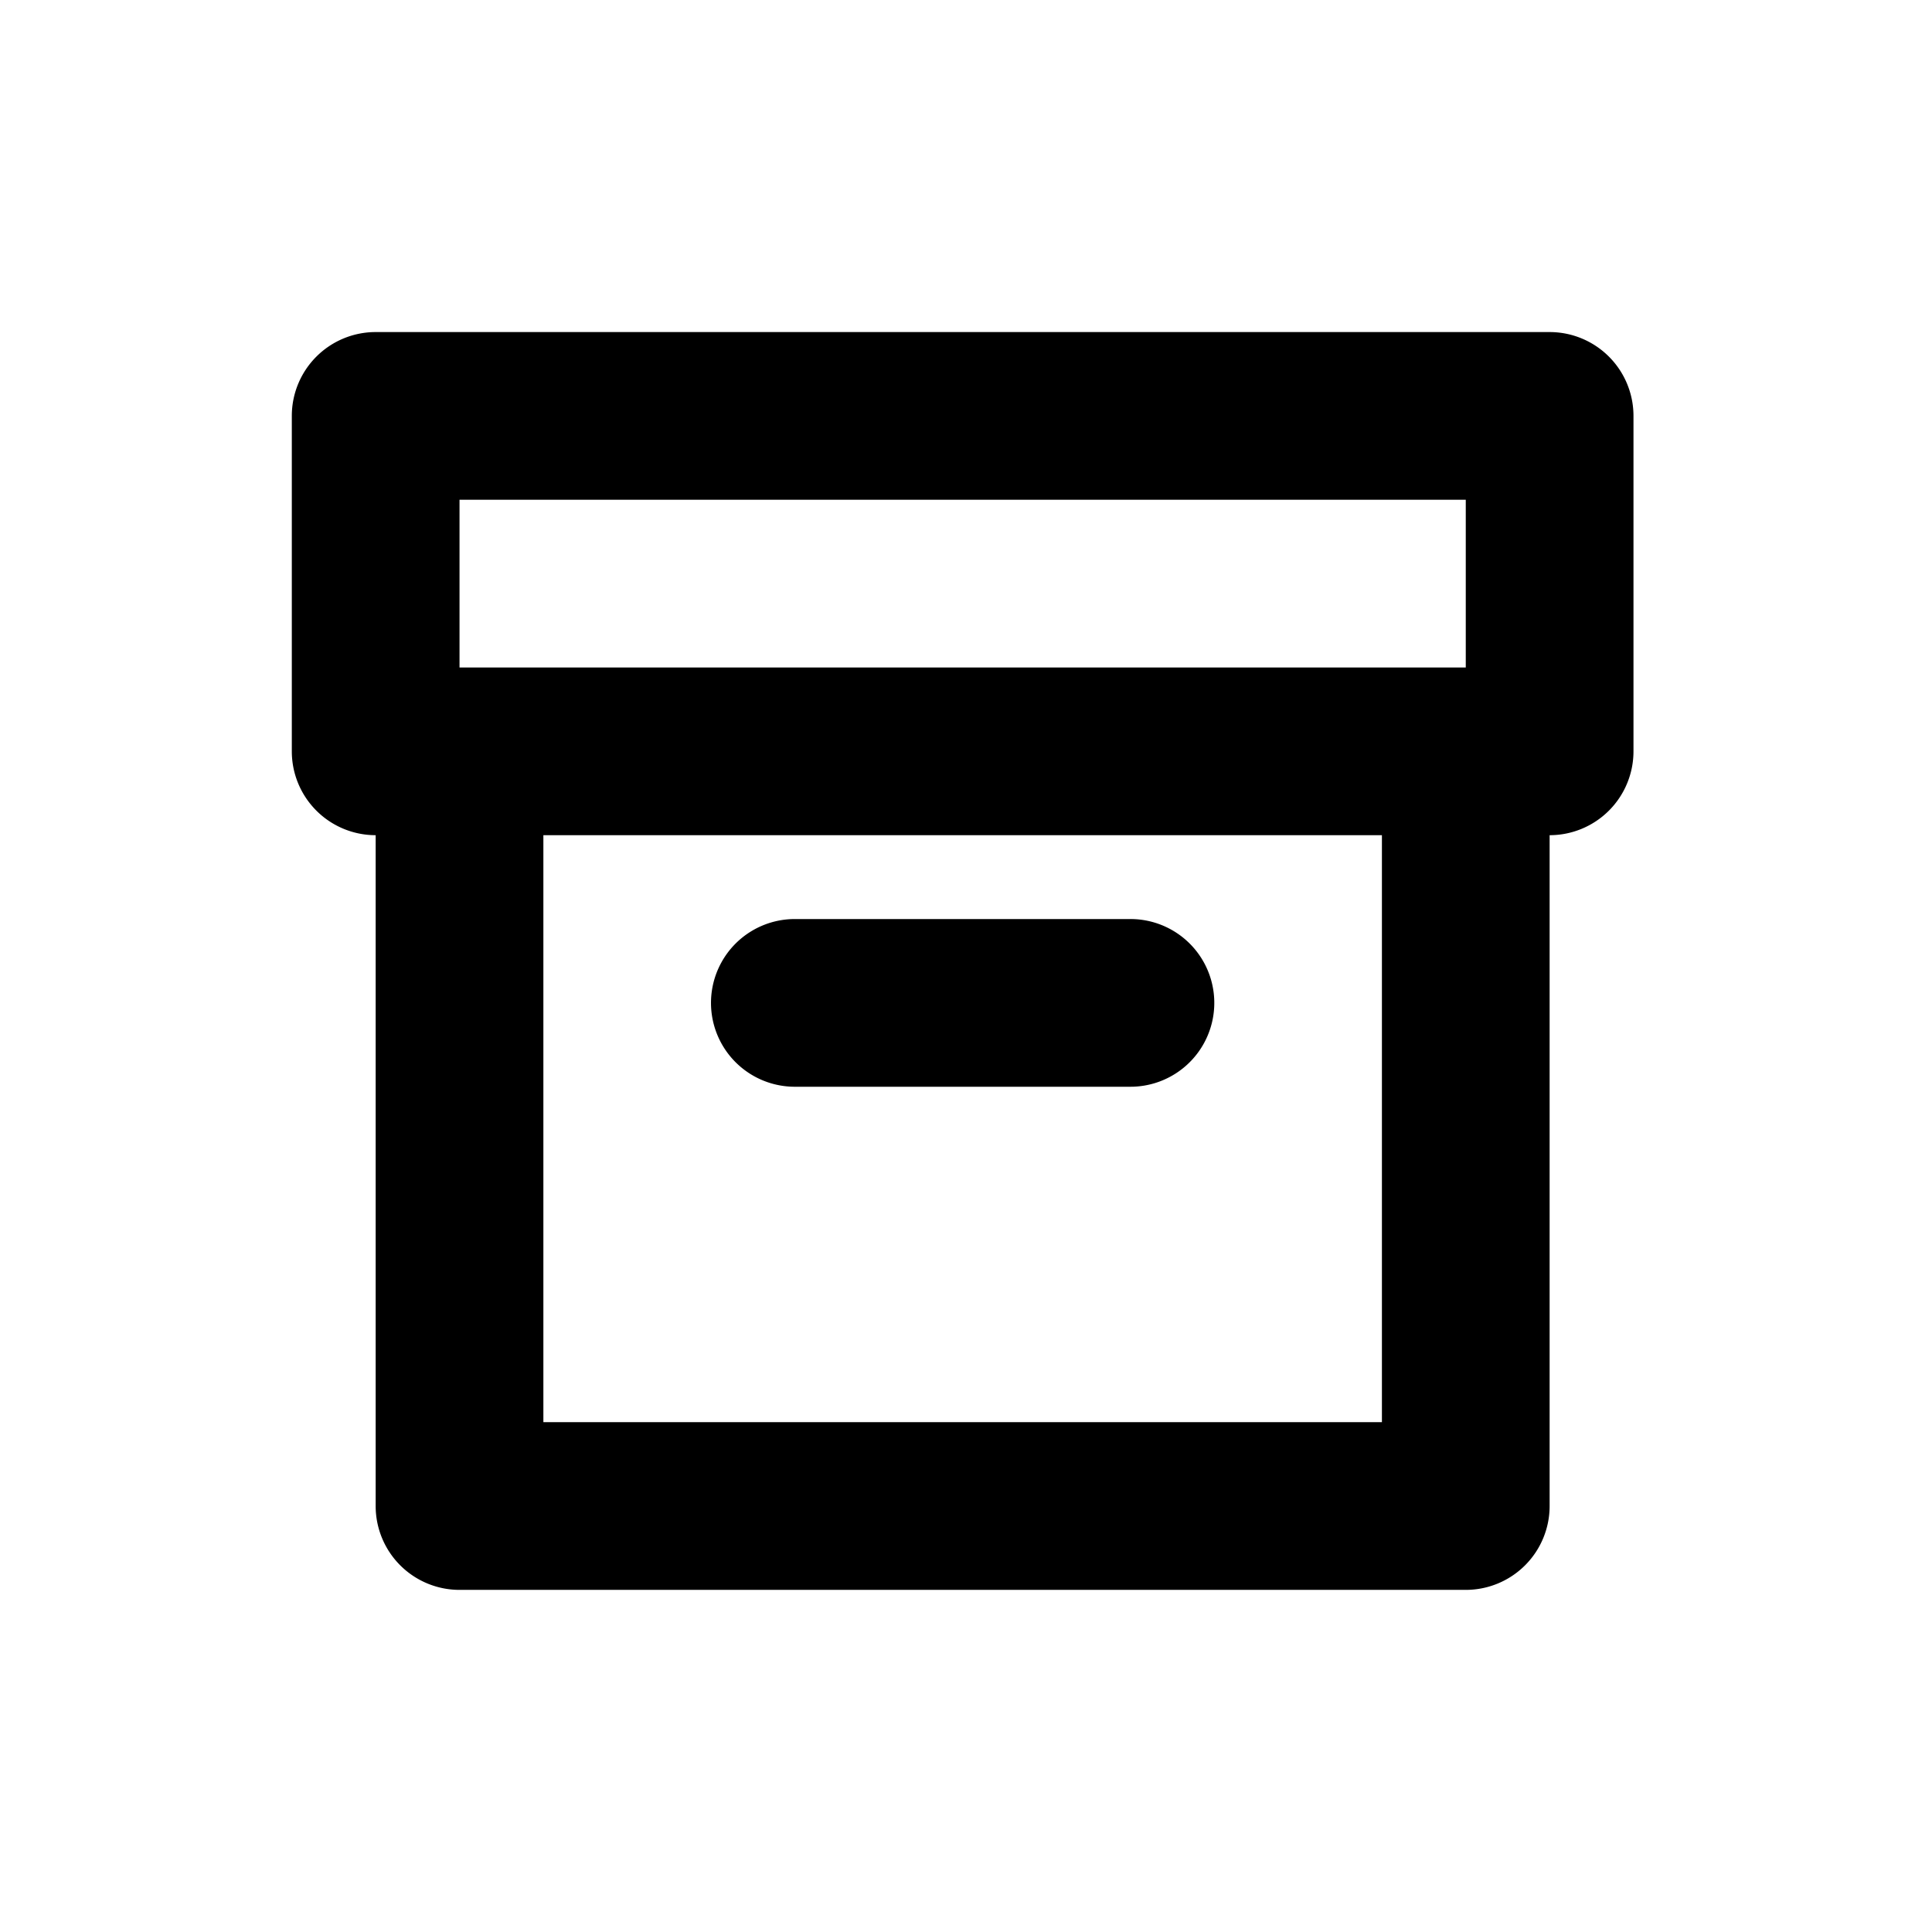 <svg width="144" height="144" viewBox="0 0 144 144" xmlns="http://www.w3.org/2000/svg">
    <path d="M115.5 24.75a6.25 6.25 0 016.25 6.25v25a6.25 6.25 0 01-6.25 6.25v50a6.25 6.25 0 01-6.25 6.25h-75a6.25 6.25 0 01-6.25-6.25v-50A6.25 6.25 0 0121.75 56V31A6.25 6.25 0 0128 24.75zM103 62.25H40.5V106H103V62.25zM84.25 68.5a6.25 6.25 0 01.23 12.496l-.23.004h-25a6.25 6.25 0 01-.23-12.496l.23-.004h25zm25-31.25h-75v12.5h75v-12.5z" fill-rule="evenodd"/>
</svg>
